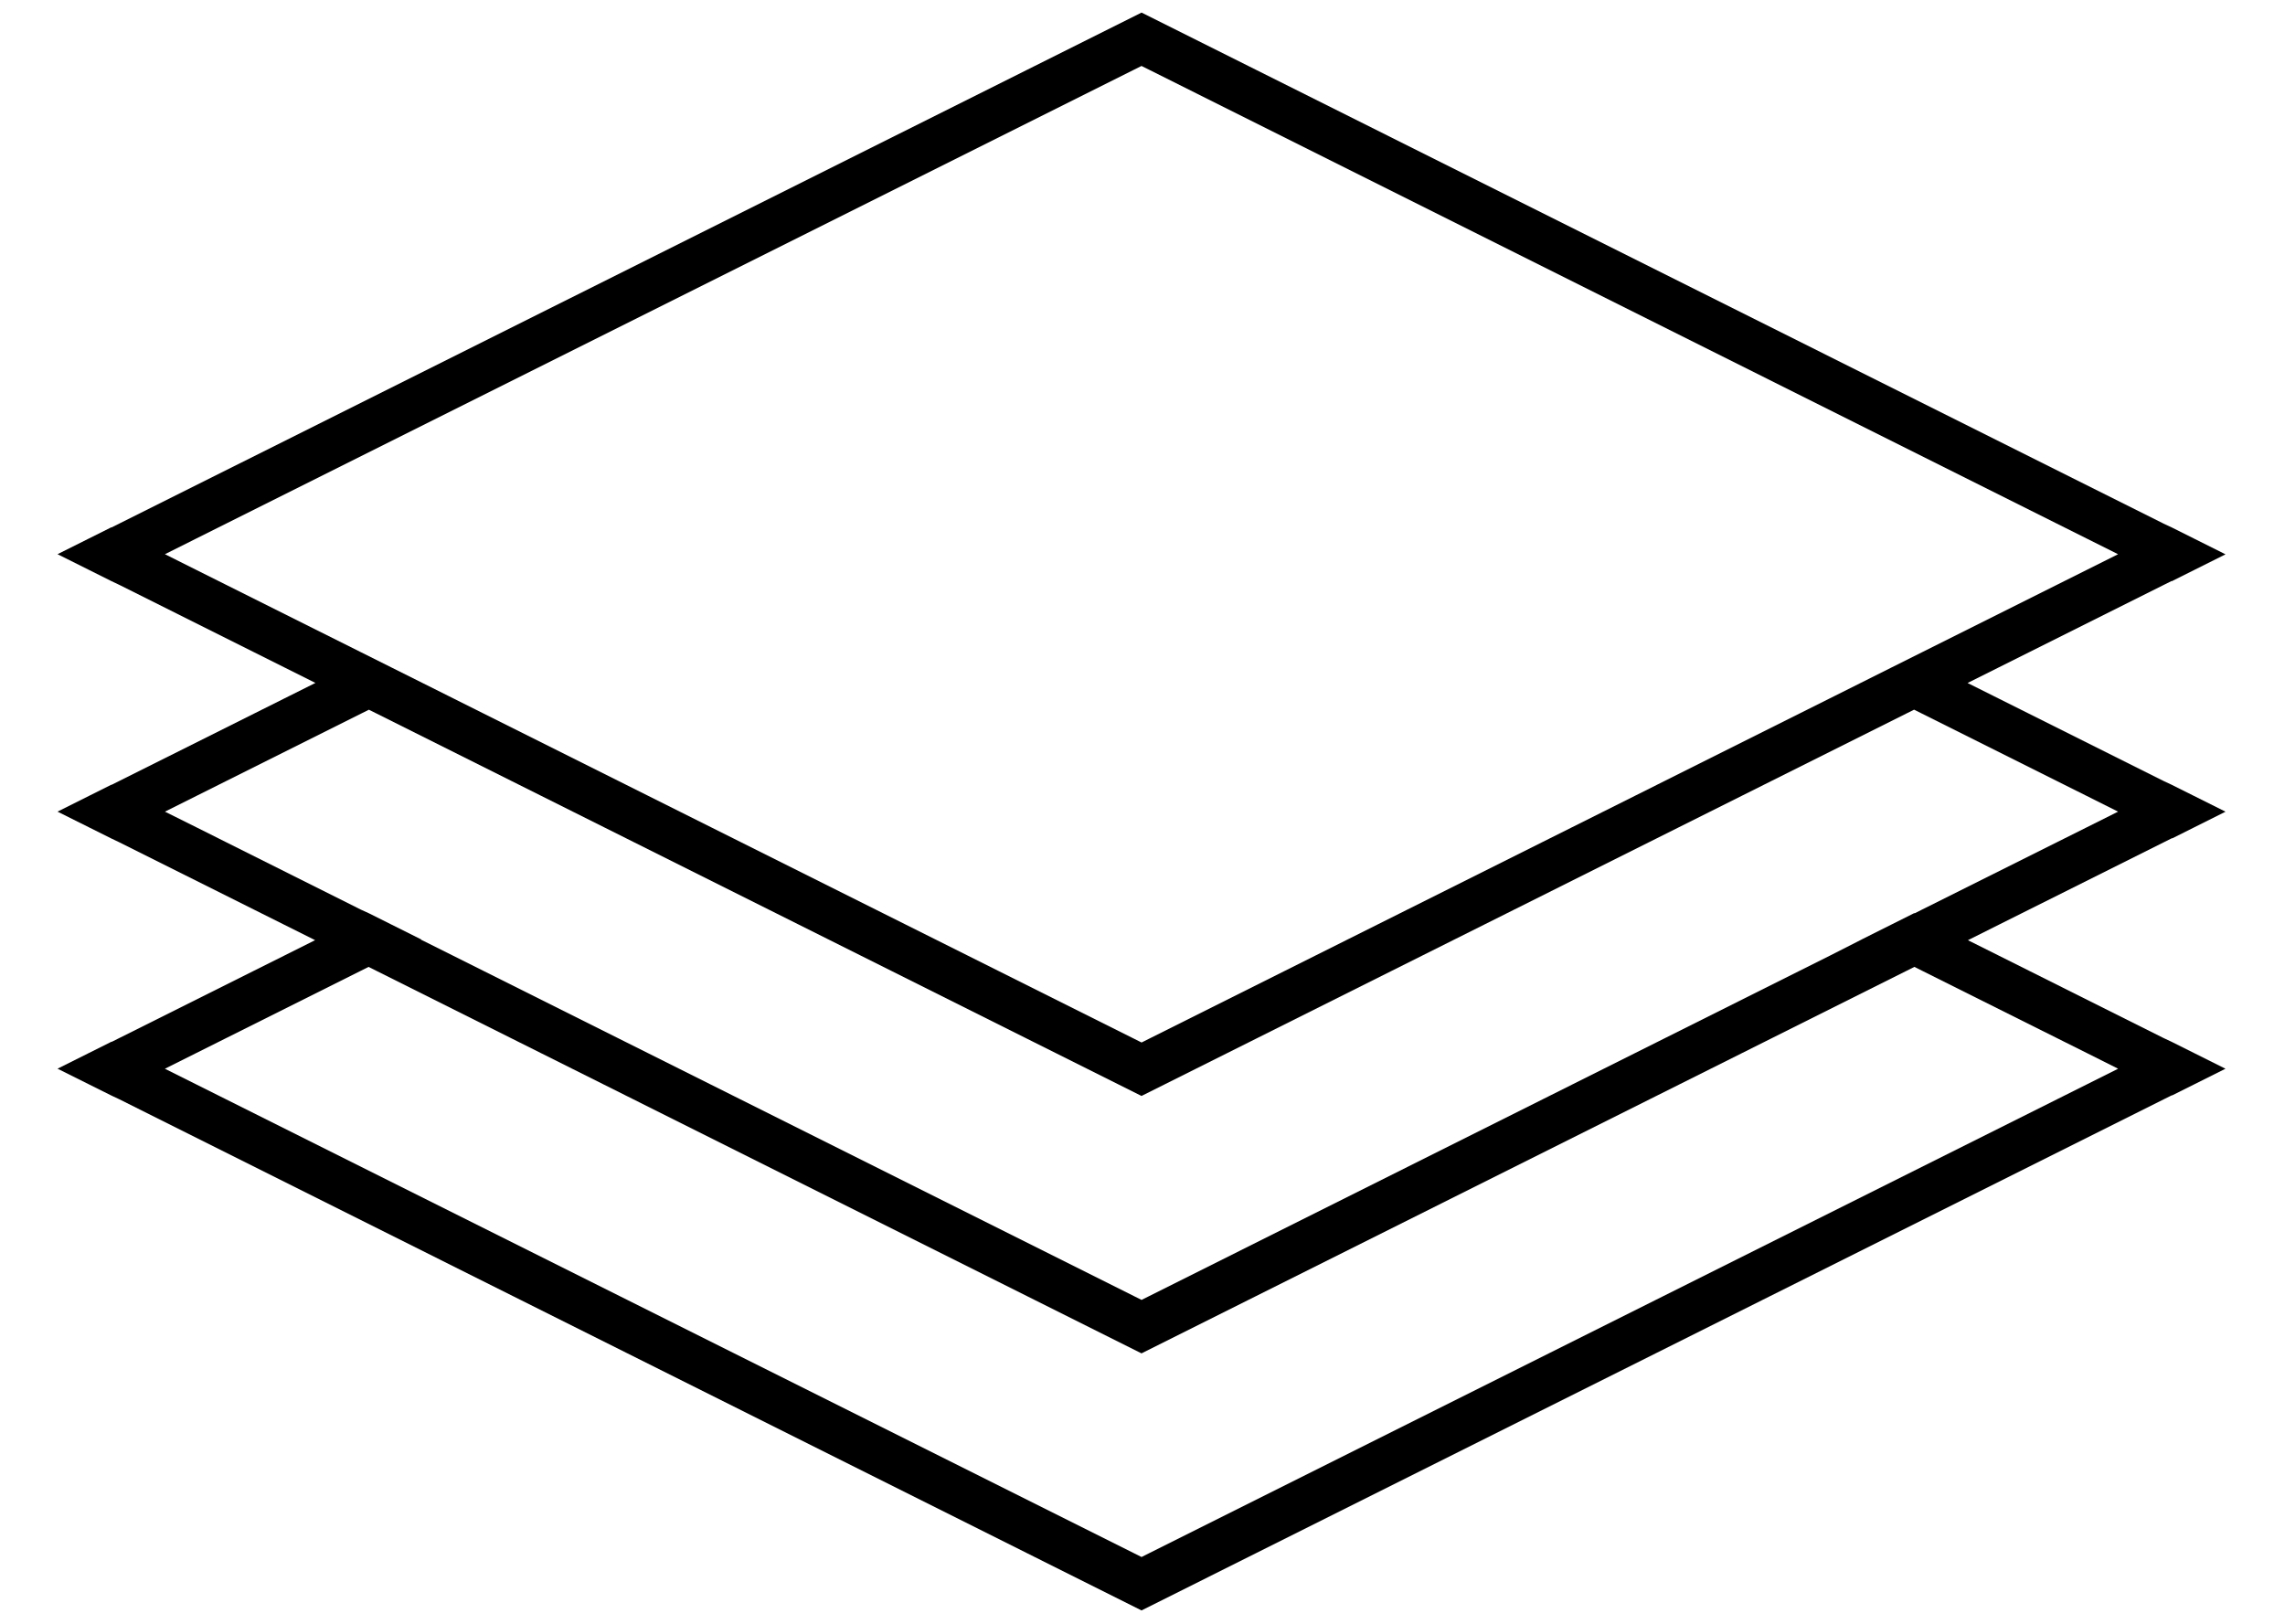 <?xml version="1.0" encoding="utf-8"?>
<!-- Generator: Adobe Illustrator 16.0.0, SVG Export Plug-In . SVG Version: 6.00 Build 0)  -->
<!DOCTYPE svg PUBLIC "-//W3C//DTD SVG 1.1//EN" "http://www.w3.org/Graphics/SVG/1.1/DTD/svg11.dtd">
<svg version="1.1" id="Layer_1" xmlns="http://www.w3.org/2000/svg" xmlns:xlink="http://www.w3.org/1999/xlink" x="0px" y="0px"
	 width="256px" height="182px" viewBox="-78 -41 256 182" enable-background="new -78 -41 256 182" xml:space="preserve">
<path d="M165.358,81.736l5.973-2.987l-6.052-3.026l-0.868-0.406l-18.427-9.218l-3.508-1.752l3.508-1.757l18.427-9.21l0.924-0.463
	l0.028,0.019l5.973-2.989l-6.031-3.015l-0.894-0.418l-18.465-9.233l-3.509-1.754l3.509-1.754l18.465-9.233l0.878-0.437l0.033,0.017
	l6.014-3.009l-6.019-3.013l-0.901-0.421L49.895-39.59L-64.634,17.664L-65.51,18.1l-0.028-0.013l-6.017,3.009l6.017,3.007
	l0.899,0.426l18.468,9.236l3.51,1.754l-3.51,1.754l-18.463,9.231l-0.876,0.437l-0.025-0.013l-6.02,3.012l6.017,3.004l0.899,0.429
	l18.435,9.216l3.506,1.752l-3.506,1.757l-18.427,9.21l-0.854,0.427l-0.027-0.013l-6.043,3.021l6.022,3.003l0.901,0.424
	L49.89,139.443l114.521-57.266l0.919-0.457L165.358,81.736z M-56.015,22.853l-3.507-1.756l3.507-1.754L49.014-33.173l0.876-0.437
	l0.876,0.437L155.79,19.345l3.509,1.754l-3.509,1.755l-18.464,9.232l-0.876,0.437h-0.003l-8.932,4.472L50.771,75.37l-0.875,0.439
	l-0.876-0.439l-76.19-38.096l-3.506-1.754l0,0l-6.869-3.434L-56.015,22.853z M-56.012,51.691l-3.51-1.748l3.51-1.754l18.465-9.231
	l0.876-0.437l0.876,0.437L49.89,81.798l85.677-42.844l0.878-0.437l0.876,0.437l18.47,9.232l3.509,1.756l-3.509,1.756l-18.431,9.207
	l-0.849,0.427l-0.046-0.021l-5.873,2.941l0.003,0.003l-3.618,1.839l-76.208,38.118l-0.876,0.439l-0.875-0.439l-76.223-38.113
	l-3.631-1.813l0.04-0.018l-5.86-2.932l-0.928-0.424L-56.012,51.691z M155.795,80.503L50.769,133.019l-0.876,0.439l-0.875-0.439
	L-56.015,80.503l-3.51-1.754l3.51-1.757l18.431-9.214l0.876-0.438l0.876,0.438l85.721,42.863l85.713-42.865l0.878-0.439l0.876,0.439
	l18.438,9.21l3.509,1.76L155.795,80.503z"/>
</svg>
